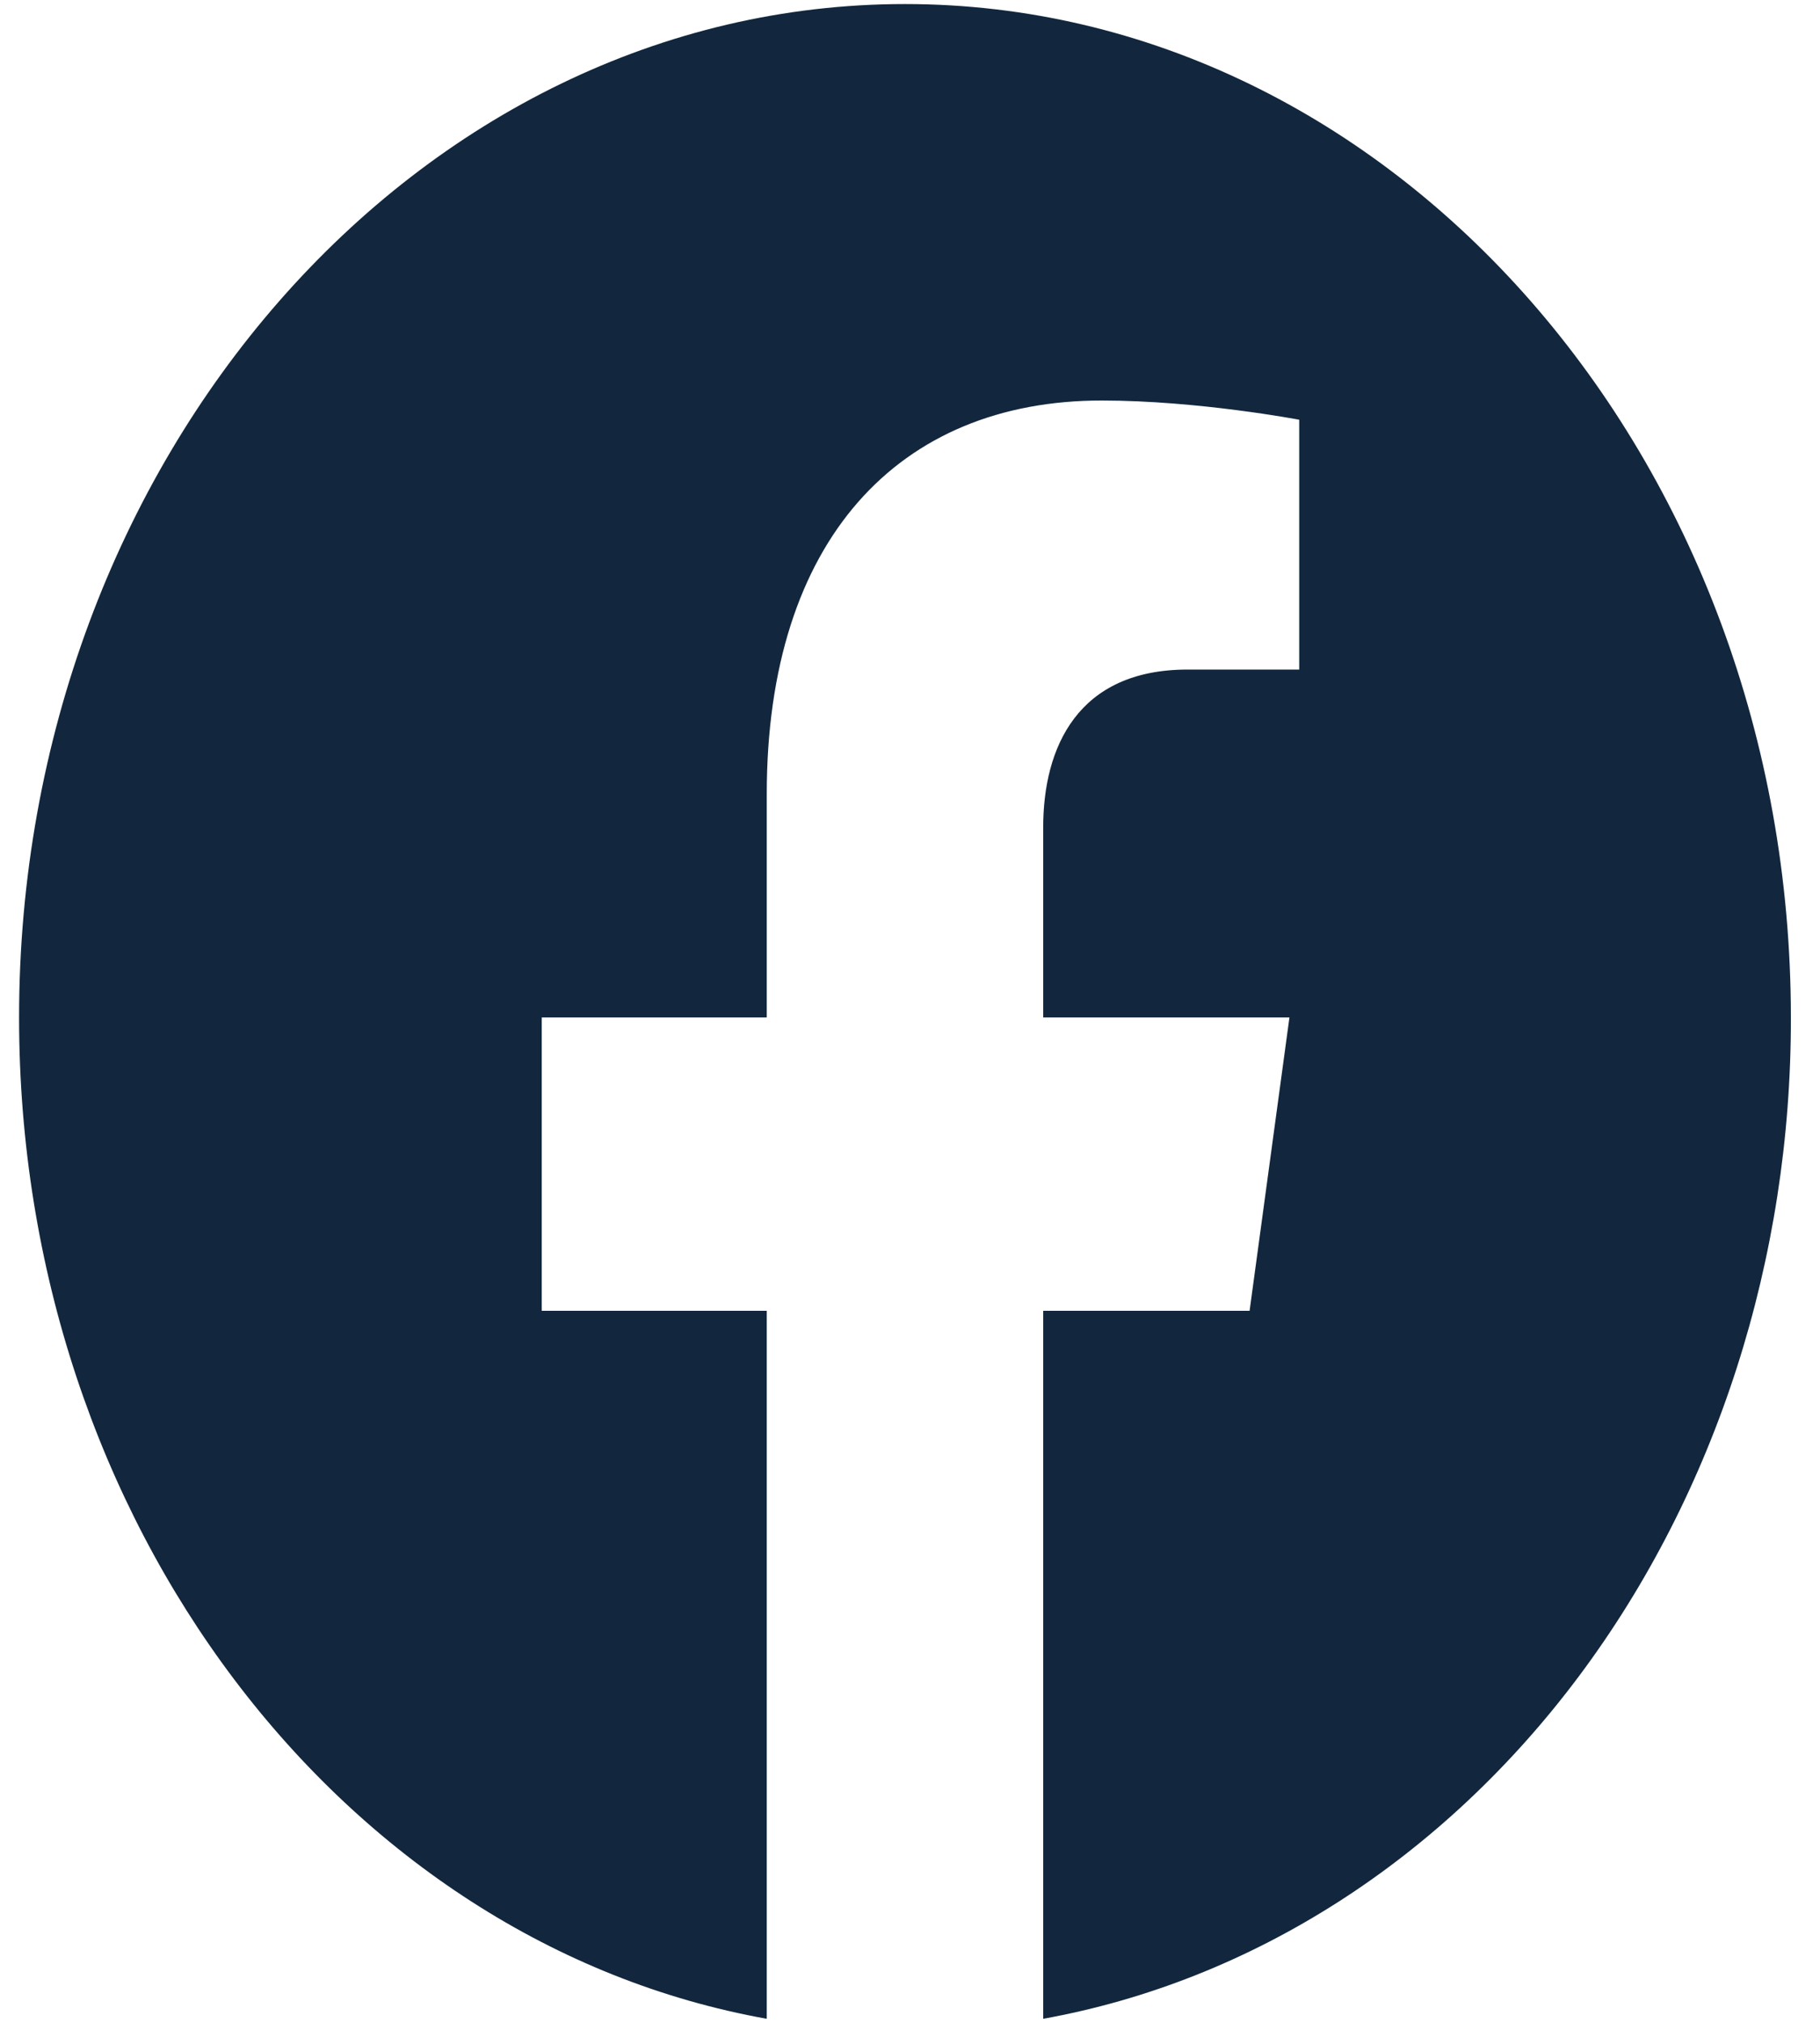 <svg width="27" height="30" viewBox="0 0 27 30" fill="none" xmlns="http://www.w3.org/2000/svg">
<path d="M13.425 0.06C6.197 0.06 0.283 6.795 0.283 15.09C0.283 22.59 5.093 28.815 11.375 29.94V19.44H8.037V15.09H11.375V11.775C11.375 8.01 13.333 5.94 16.343 5.94C17.775 5.94 19.274 6.225 19.274 6.225V9.93H17.618C15.988 9.93 15.476 11.085 15.476 12.27V15.09H19.129L18.538 19.44H15.476V29.94C18.572 29.382 21.392 27.578 23.427 24.855C25.461 22.132 26.575 18.669 26.568 15.09C26.568 6.795 20.654 0.06 13.425 0.06Z" fill="#12273D"/>
</svg>
